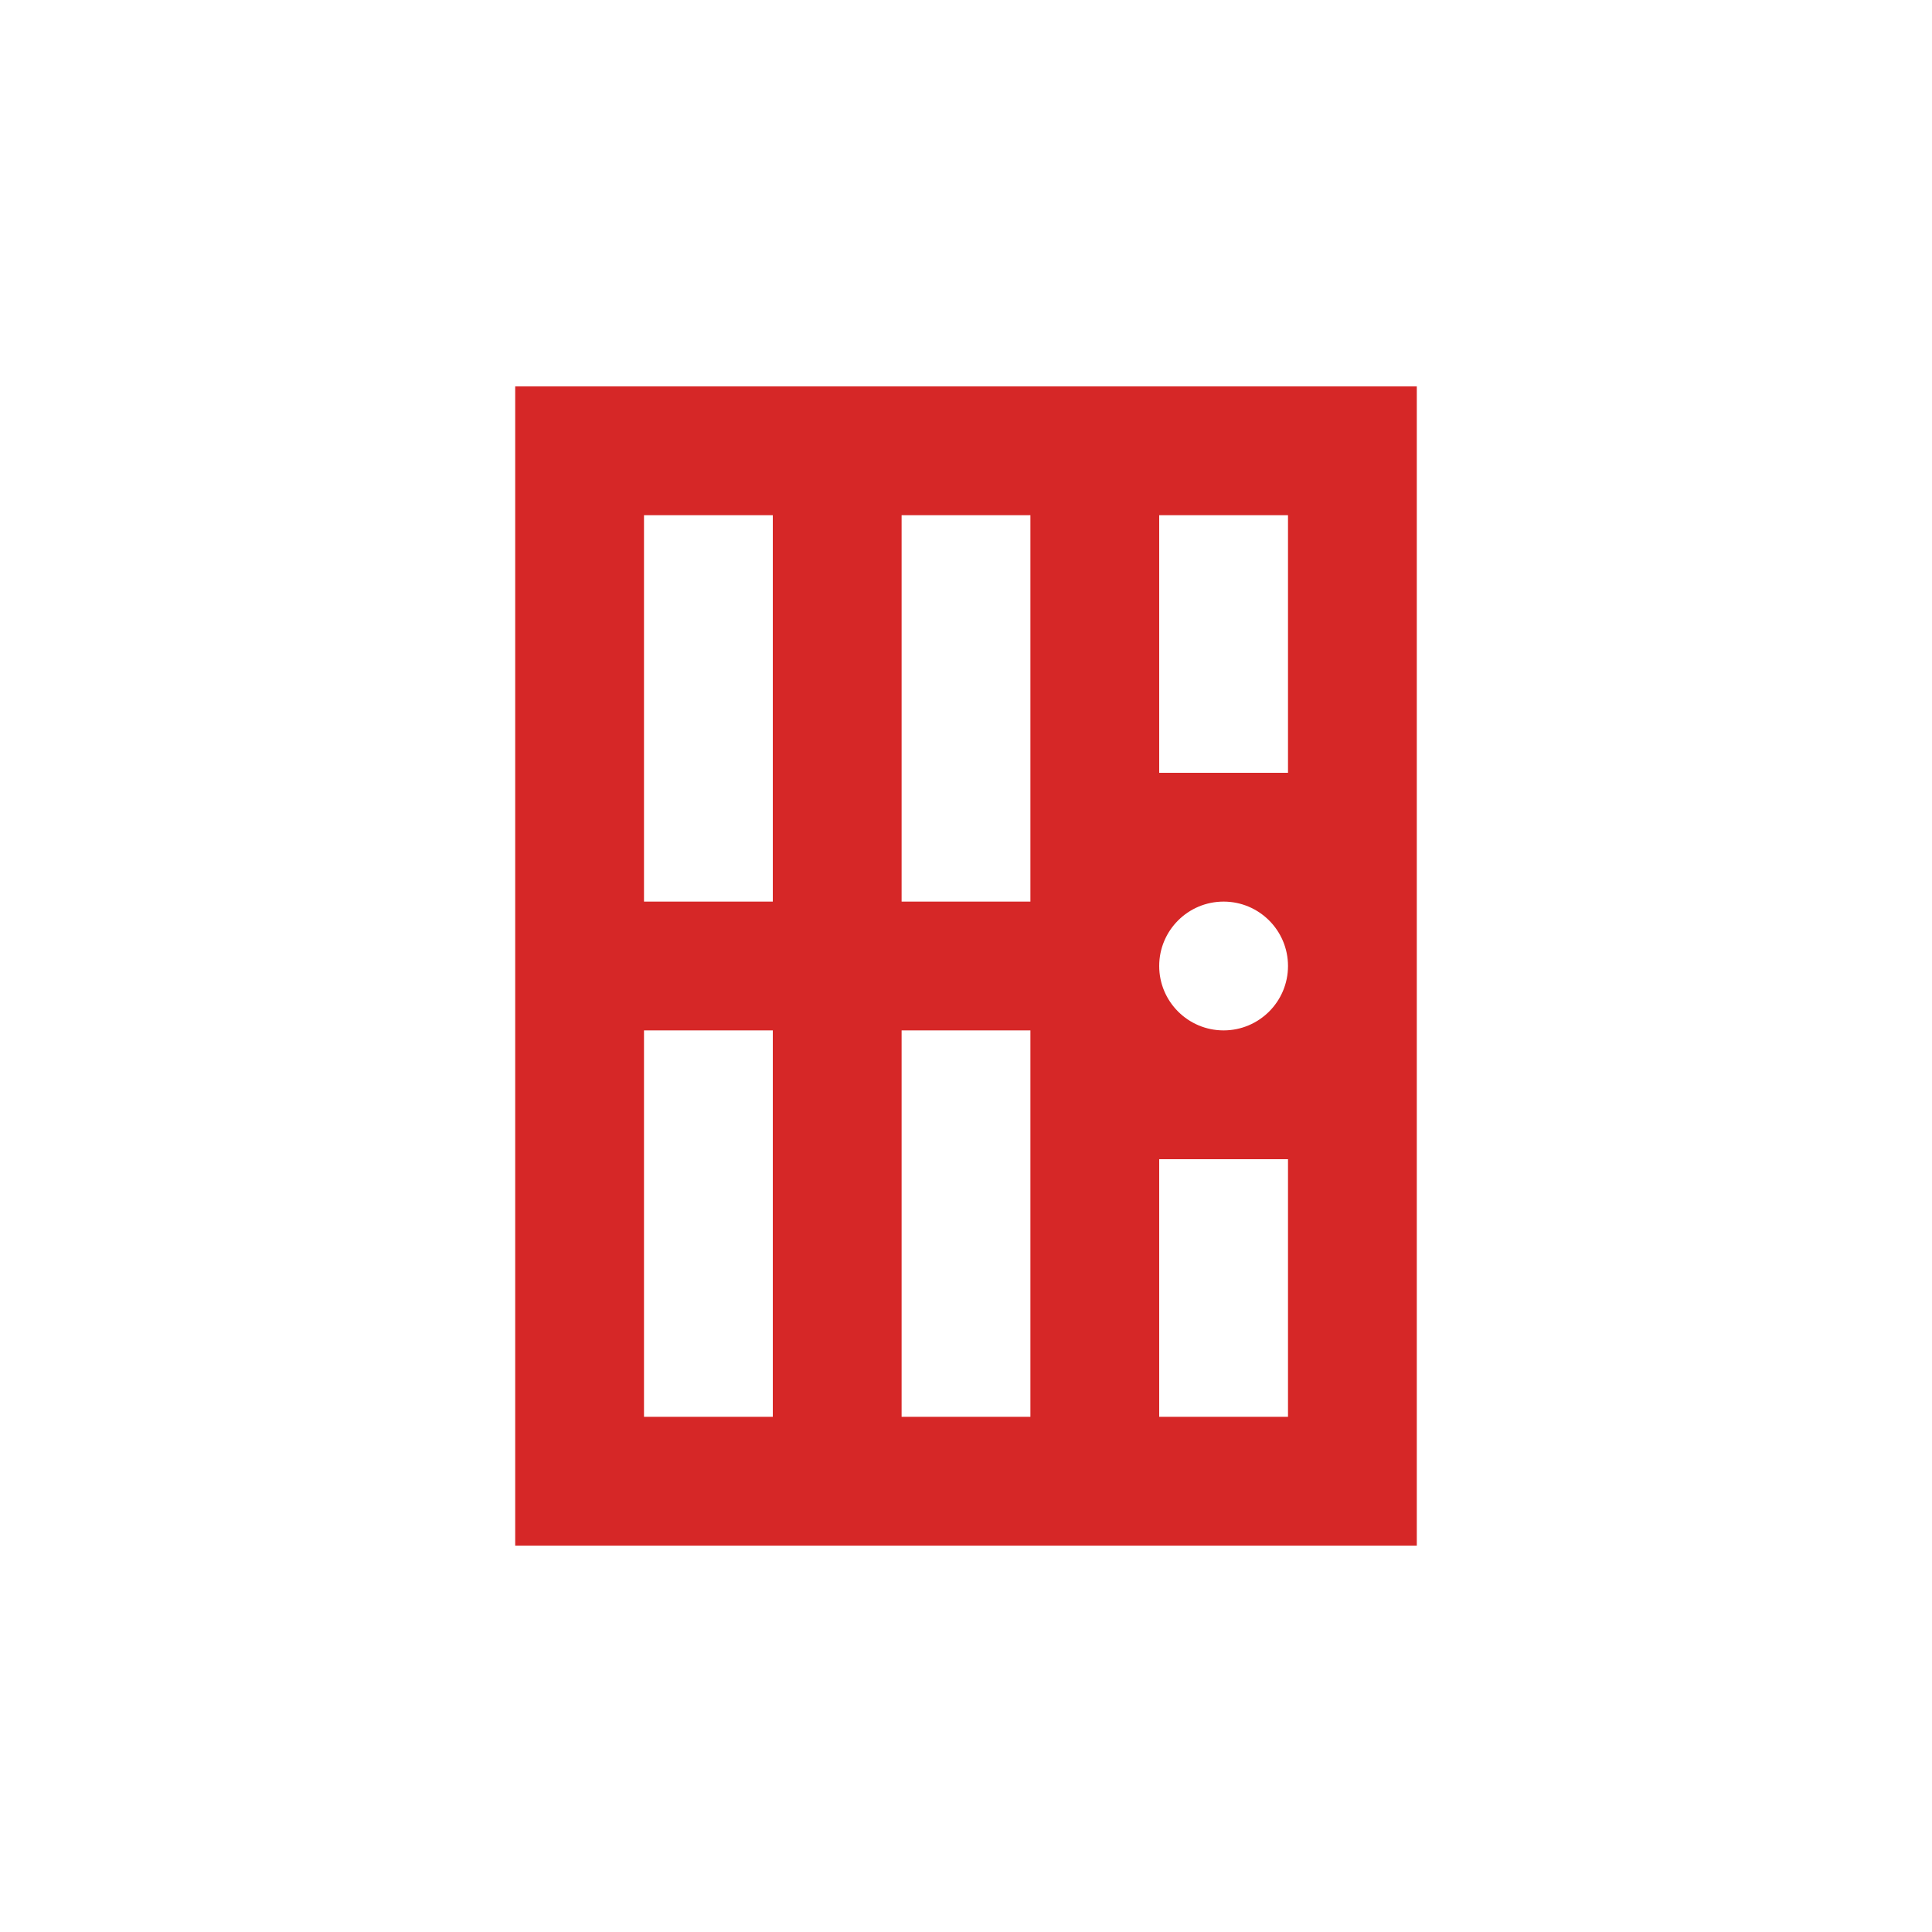 <svg xmlns="http://www.w3.org/2000/svg" viewBox="0 0 15 15" height="15" width="15"><title>prison-11.svg</title><rect fill="none" x="0" y="0" width="15" height="15"></rect><path fill="#d62727" transform="translate(2 2)" d="M2,1v9h7V1H2z M3,2h1v3H3V2z M5,2h1v3H5V2z M7,2h1v2H7V2z M7.5,5C7.776,5,8,5.224,8,5.5S7.776,6,7.5,6
	S7,5.776,7,5.5S7.224,5,7.5,5z M3,6h1v3H3V6z M5,6h1v3H5V6z M7,7h1v2H7V7z"></path></svg>